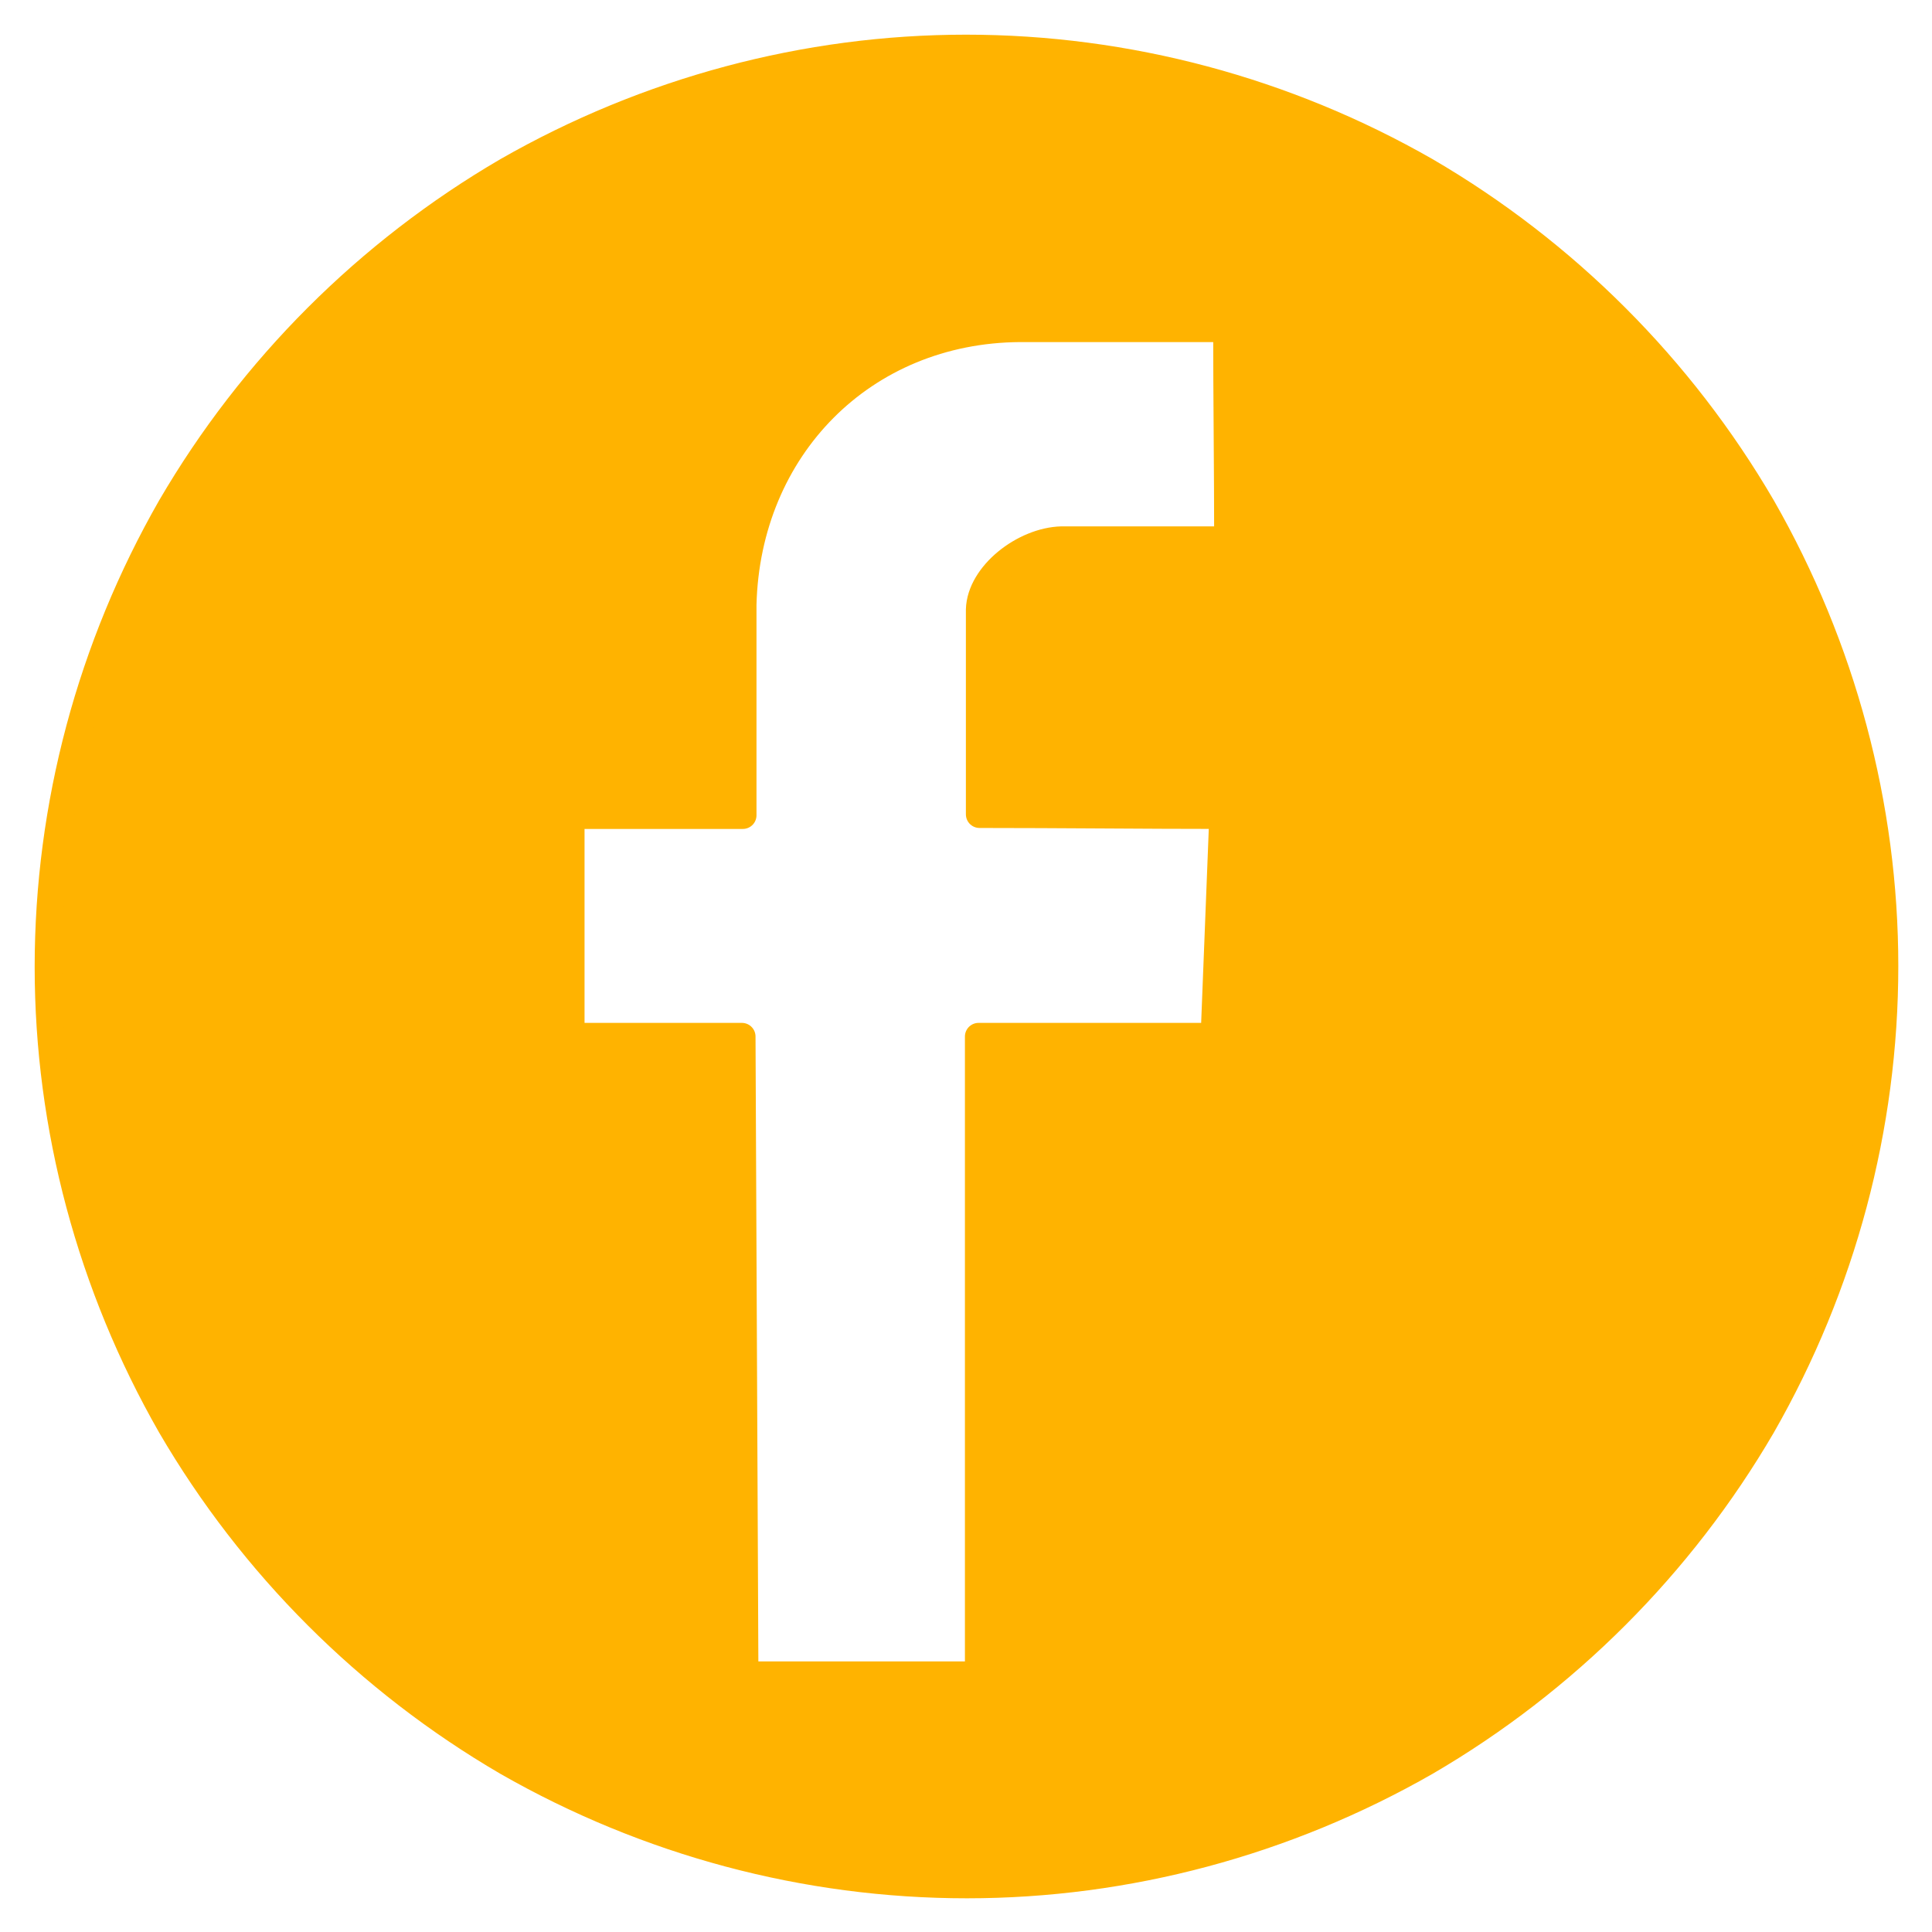 <?xml version="1.0" encoding="UTF-8"?>
<!DOCTYPE svg PUBLIC "-//W3C//DTD SVG 1.1//EN" "http://www.w3.org/Graphics/SVG/1.1/DTD/svg11.dtd">
<svg version="1.2" width="20mm" height="20mm" viewBox="0 0 2000 2000" preserveAspectRatio="xMidYMid" fill-rule="evenodd" stroke-width="28.222" stroke-linejoin="round" xmlns="http://www.w3.org/2000/svg" xmlns:ooo="http://xml.openoffice.org/svg/export" xmlns:xlink="http://www.w3.org/1999/xlink" xmlns:presentation="http://sun.com/xmlns/staroffice/presentation" xmlns:smil="http://www.w3.org/2001/SMIL20/" xmlns:anim="urn:oasis:names:tc:opendocument:xmlns:animation:1.0" xml:space="preserve">
 <defs class="ClipPathGroup">
  <clipPath id="presentation_clip_path" clipPathUnits="userSpaceOnUse">
   <rect x="0" y="0" width="2000" height="2000"/>
  </clipPath>
  <clipPath id="presentation_clip_path_shrink" clipPathUnits="userSpaceOnUse">
   <rect x="2" y="2" width="1996" height="1996"/>
  </clipPath>
 </defs>
 <defs class="TextShapeIndex">
  <g ooo:slide="id1" ooo:id-list="id3"/>
 </defs>
 <defs class="EmbeddedBulletChars">
  <g id="bullet-char-template-57356" transform="scale(0,-0)">
   <path d="M 580,1141 L 1163,571 580,0 -4,571 580,1141 Z"/>
  </g>
  <g id="bullet-char-template-57354" transform="scale(0,-0)">
   <path d="M 8,1128 L 1137,1128 1137,0 8,0 8,1128 Z"/>
  </g>
  <g id="bullet-char-template-10146" transform="scale(0,-0)">
   <path d="M 174,0 L 602,739 174,1481 1456,739 174,0 Z M 1358,739 L 309,1346 659,739 1358,739 Z"/>
  </g>
  <g id="bullet-char-template-10132" transform="scale(0,-0)">
   <path d="M 2015,739 L 1276,0 717,0 1260,543 174,543 174,936 1260,936 717,1481 1274,1481 2015,739 Z"/>
  </g>
  <g id="bullet-char-template-10007" transform="scale(0,-0)">
   <path d="M 0,-2 C -7,14 -16,27 -25,37 L 356,567 C 262,823 215,952 215,954 215,979 228,992 255,992 264,992 276,990 289,987 310,991 331,999 354,1012 L 381,999 492,748 772,1049 836,1024 860,1049 C 881,1039 901,1025 922,1006 886,937 835,863 770,784 769,783 710,716 594,584 L 774,223 C 774,196 753,168 711,139 L 727,119 C 717,90 699,76 672,76 641,76 570,178 457,381 L 164,-76 C 142,-110 111,-127 72,-127 30,-127 9,-110 8,-76 1,-67 -2,-52 -2,-32 -2,-23 -1,-13 0,-2 Z"/>
  </g>
  <g id="bullet-char-template-10004" transform="scale(0,-0)">
   <path d="M 285,-33 C 182,-33 111,30 74,156 52,228 41,333 41,471 41,549 55,616 82,672 116,743 169,778 240,778 293,778 328,747 346,684 L 369,508 C 377,444 397,411 428,410 L 1163,1116 C 1174,1127 1196,1133 1229,1133 1271,1133 1292,1118 1292,1087 L 1292,965 C 1292,929 1282,901 1262,881 L 442,47 C 390,-6 338,-33 285,-33 Z"/>
  </g>
  <g id="bullet-char-template-9679" transform="scale(0,-0)">
   <path d="M 813,0 C 632,0 489,54 383,161 276,268 223,411 223,592 223,773 276,916 383,1023 489,1130 632,1184 813,1184 992,1184 1136,1130 1245,1023 1353,916 1407,772 1407,592 1407,412 1353,268 1245,161 1136,54 992,0 813,0 Z"/>
  </g>
  <g id="bullet-char-template-8226" transform="scale(0,-0)">
   <path d="M 346,457 C 273,457 209,483 155,535 101,586 74,649 74,723 74,796 101,859 155,911 209,963 273,989 346,989 419,989 480,963 531,910 582,859 608,796 608,723 608,648 583,586 532,535 482,483 420,457 346,457 Z"/>
  </g>
  <g id="bullet-char-template-8211" transform="scale(0,-0)">
   <path d="M -4,459 L 1135,459 1135,606 -4,606 -4,459 Z"/>
  </g>
  <g id="bullet-char-template-61548" transform="scale(0,-0)">
   <path d="M 173,740 C 173,903 231,1043 346,1159 462,1274 601,1332 765,1332 928,1332 1067,1274 1183,1159 1299,1043 1357,903 1357,740 1357,577 1299,437 1183,322 1067,206 928,148 765,148 601,148 462,206 346,322 231,437 173,577 173,740 Z"/>
  </g>
 </defs>
 <g>
  <g id="id2" class="Master_Slide">
   <g id="bg-id2" class="Background"/>
   <g id="bo-id2" class="BackgroundObjects"/>
  </g>
 </g>
 <g class="SlideGroup">
  <g>
   <g id="container-id1">
    <g id="id1" class="Slide" clip-path="url(#presentation_clip_path)">
     <g class="Page">
      <g class="Group">
       <g class="com.sun.star.drawing.ClosedBezierShape">
        <g id="id3">
         <rect class="BoundingBox" stroke="none" fill="none" x="49" y="49" width="1904" height="1904"/>
         <path fill="rgb(255,179,0)" stroke="none" d="M 768,1073 C 769,1293 770,1513 771,1734 L 1013,1734 1013,1073 1257,1073 C 1260,996 1263,920 1266,844 1185,844 1096,843 1014,843 L 1014,631 C 1015,595 1060,560 1099,559 L 1271,559 C 1271,488 1270,412 1270,340 L 1056,340 C 893,341 773,464 769,626 L 769,844 591,844 591,1073 768,1073 Z M 1824,1476 C 1740,1620 1620,1740 1476,1824 1331,1907 1167,1951 1001,1951 834,1951 670,1907 525,1824 381,1740 261,1620 177,1476 94,1331 50,1167 50,1001 50,834 94,670 177,525 261,381 381,261 525,177 670,94 834,50 1000,50 1167,50 1331,94 1476,177 1620,261 1740,381 1824,525 1907,670 1951,834 1951,1000 1951,1167 1907,1331 1824,1476 Z"/>
         <path fill="none" stroke="rgb(255,179,0)" d="M 768,1073 C 769,1293 770,1513 771,1734 L 1013,1734 1013,1073 1257,1073 C 1260,996 1263,920 1266,844 1185,844 1096,843 1014,843 L 1014,631 C 1015,595 1060,560 1099,559 L 1271,559 C 1271,488 1270,412 1270,340 L 1056,340 C 893,341 773,464 769,626 L 769,844 591,844 591,1073 768,1073 Z"/>
         <path fill="none" stroke="rgb(255,179,0)" d="M 1824,1476 C 1740,1620 1620,1740 1476,1824 1331,1907 1167,1951 1001,1951 834,1951 670,1907 525,1824 381,1740 261,1620 177,1476 94,1331 50,1167 50,1001 50,834 94,670 177,525 261,381 381,261 525,177 670,94 834,50 1000,50 1167,50 1331,94 1476,177 1620,261 1740,381 1824,525 1907,670 1951,834 1951,1000 1951,1167 1907,1331 1824,1476 Z"/>
        </g>
       </g>
      </g>
     </g>
    </g>
   </g>
  </g>
 </g>
</svg>